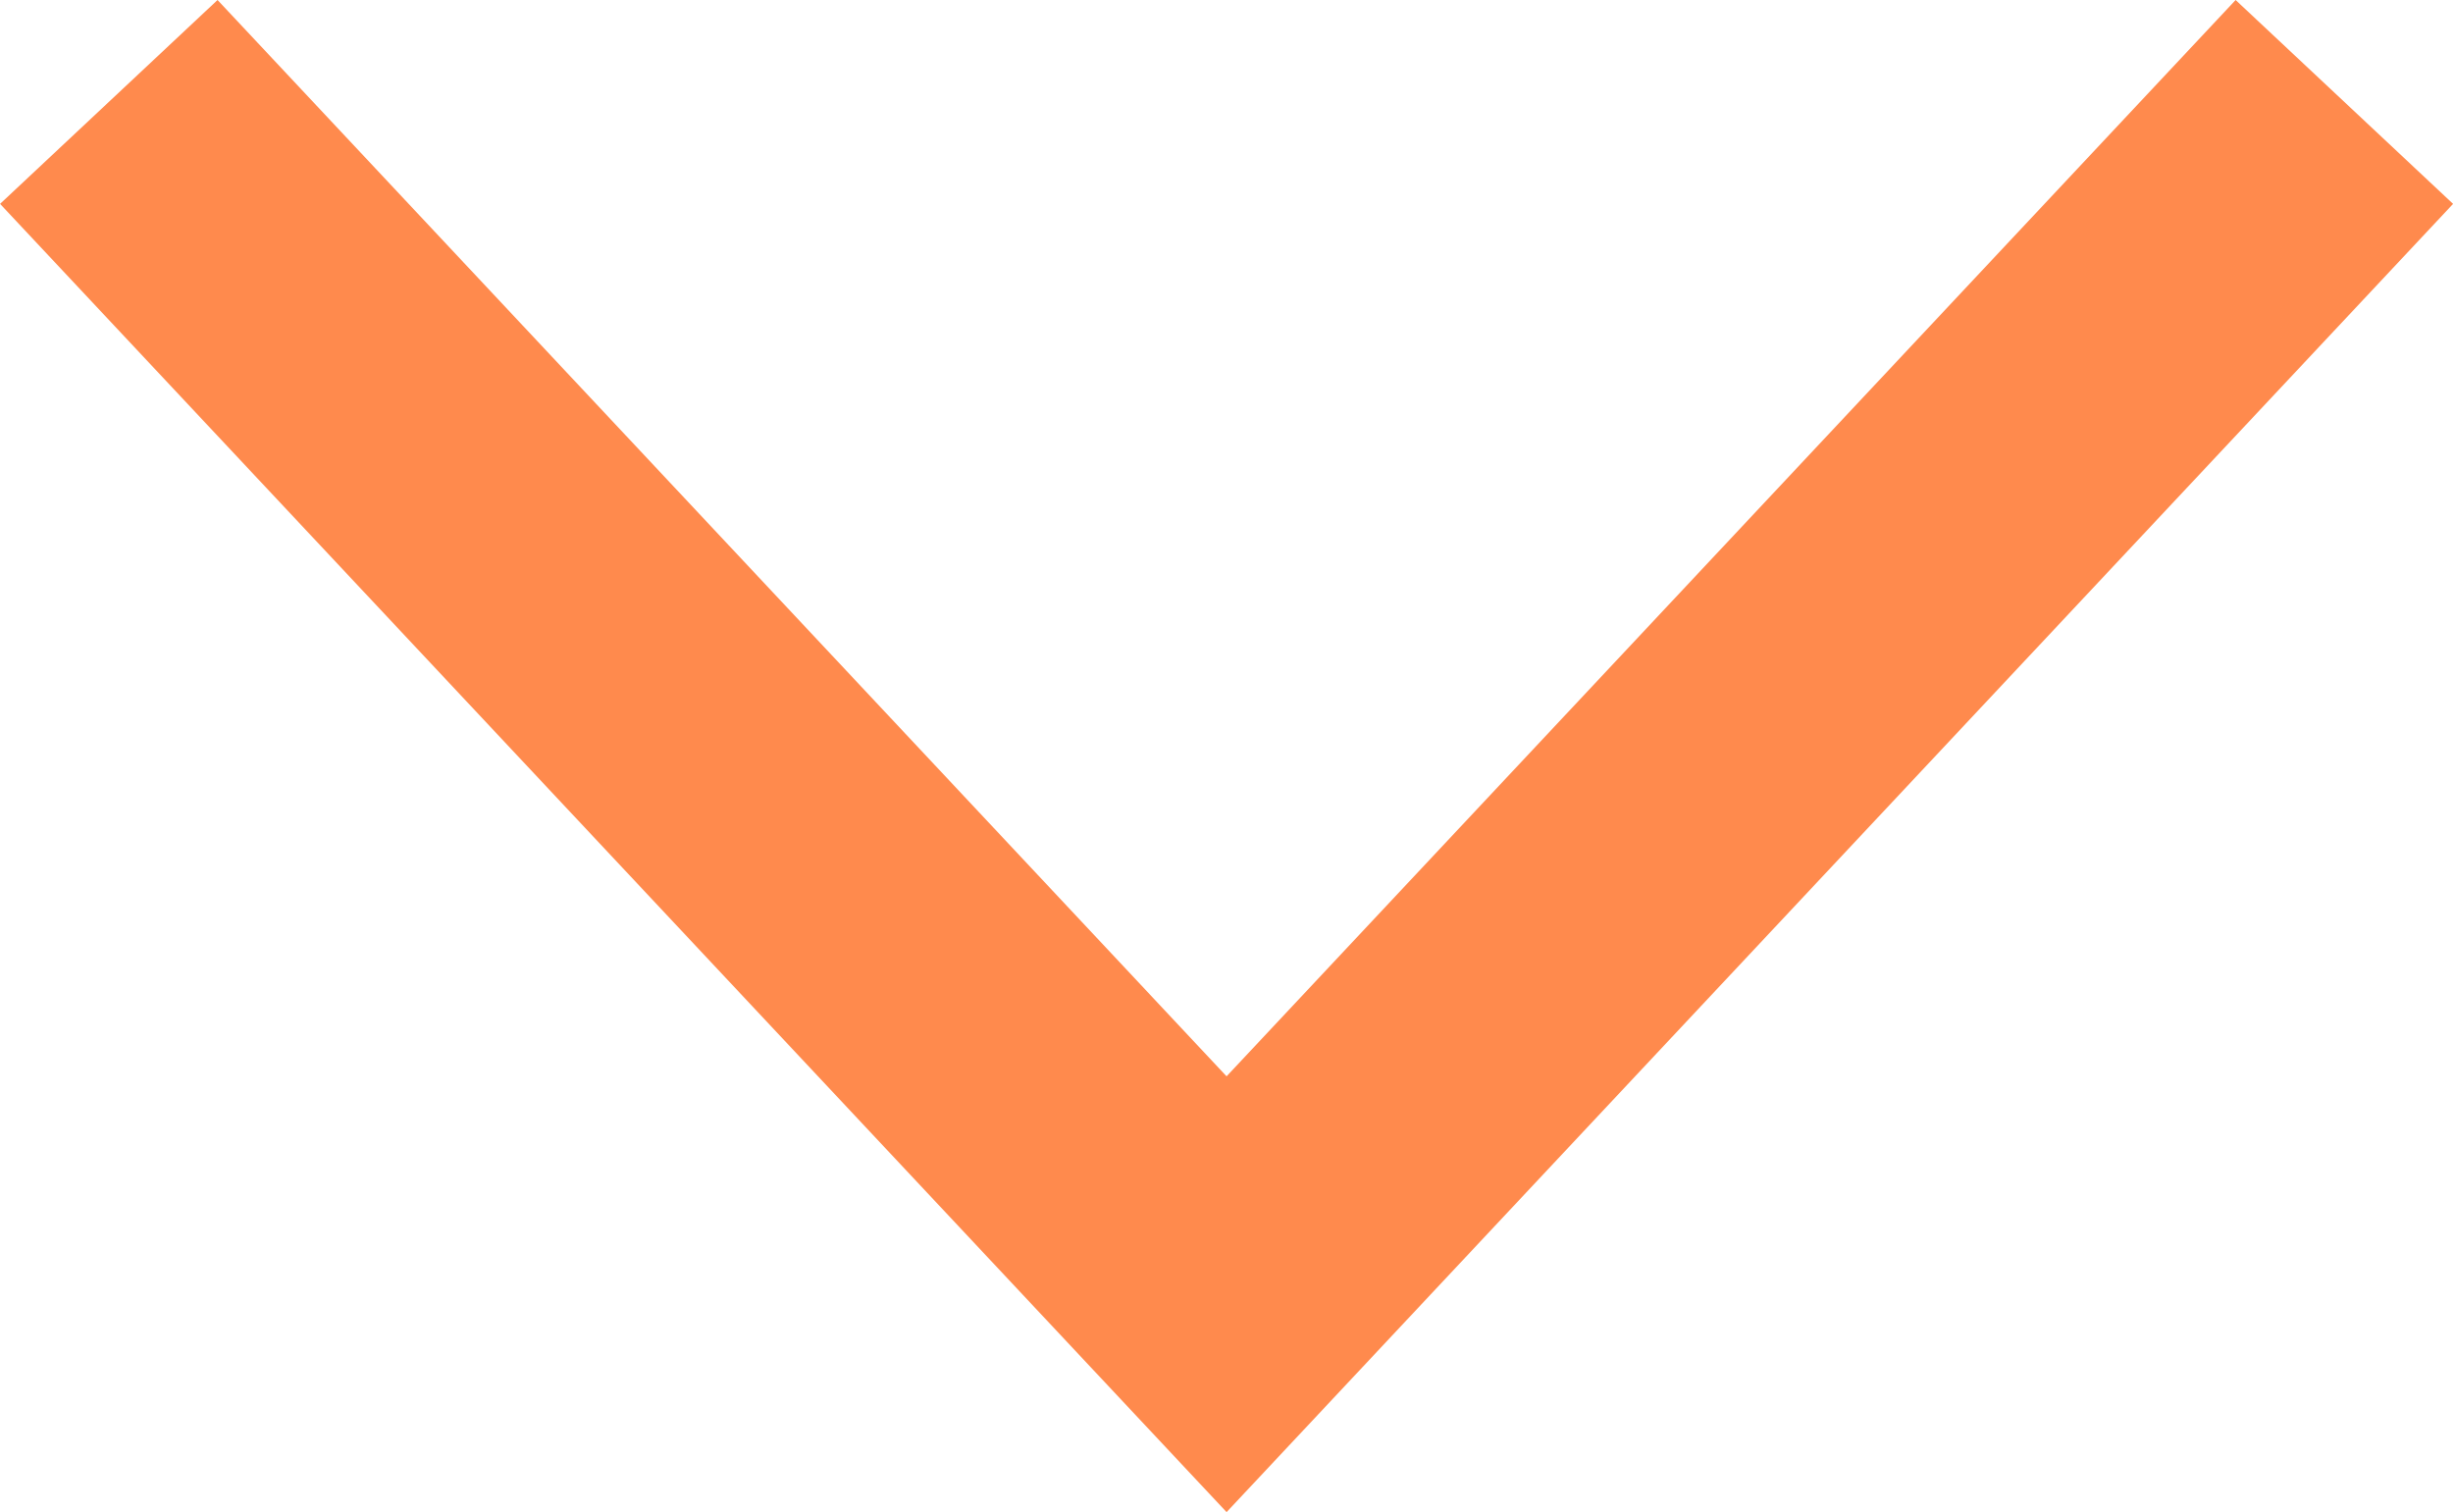 <svg xmlns="http://www.w3.org/2000/svg" viewBox="-672.73 10023.816 16.459 10.146"><defs><style>.a{fill:none;stroke:#ff8a4d;stroke-miterlimit:10;stroke-width:2px;}</style></defs><path class="a" d="M8,0,0-7.5,8-15" transform="translate(-657 10032.5) rotate(-90)"/></svg>